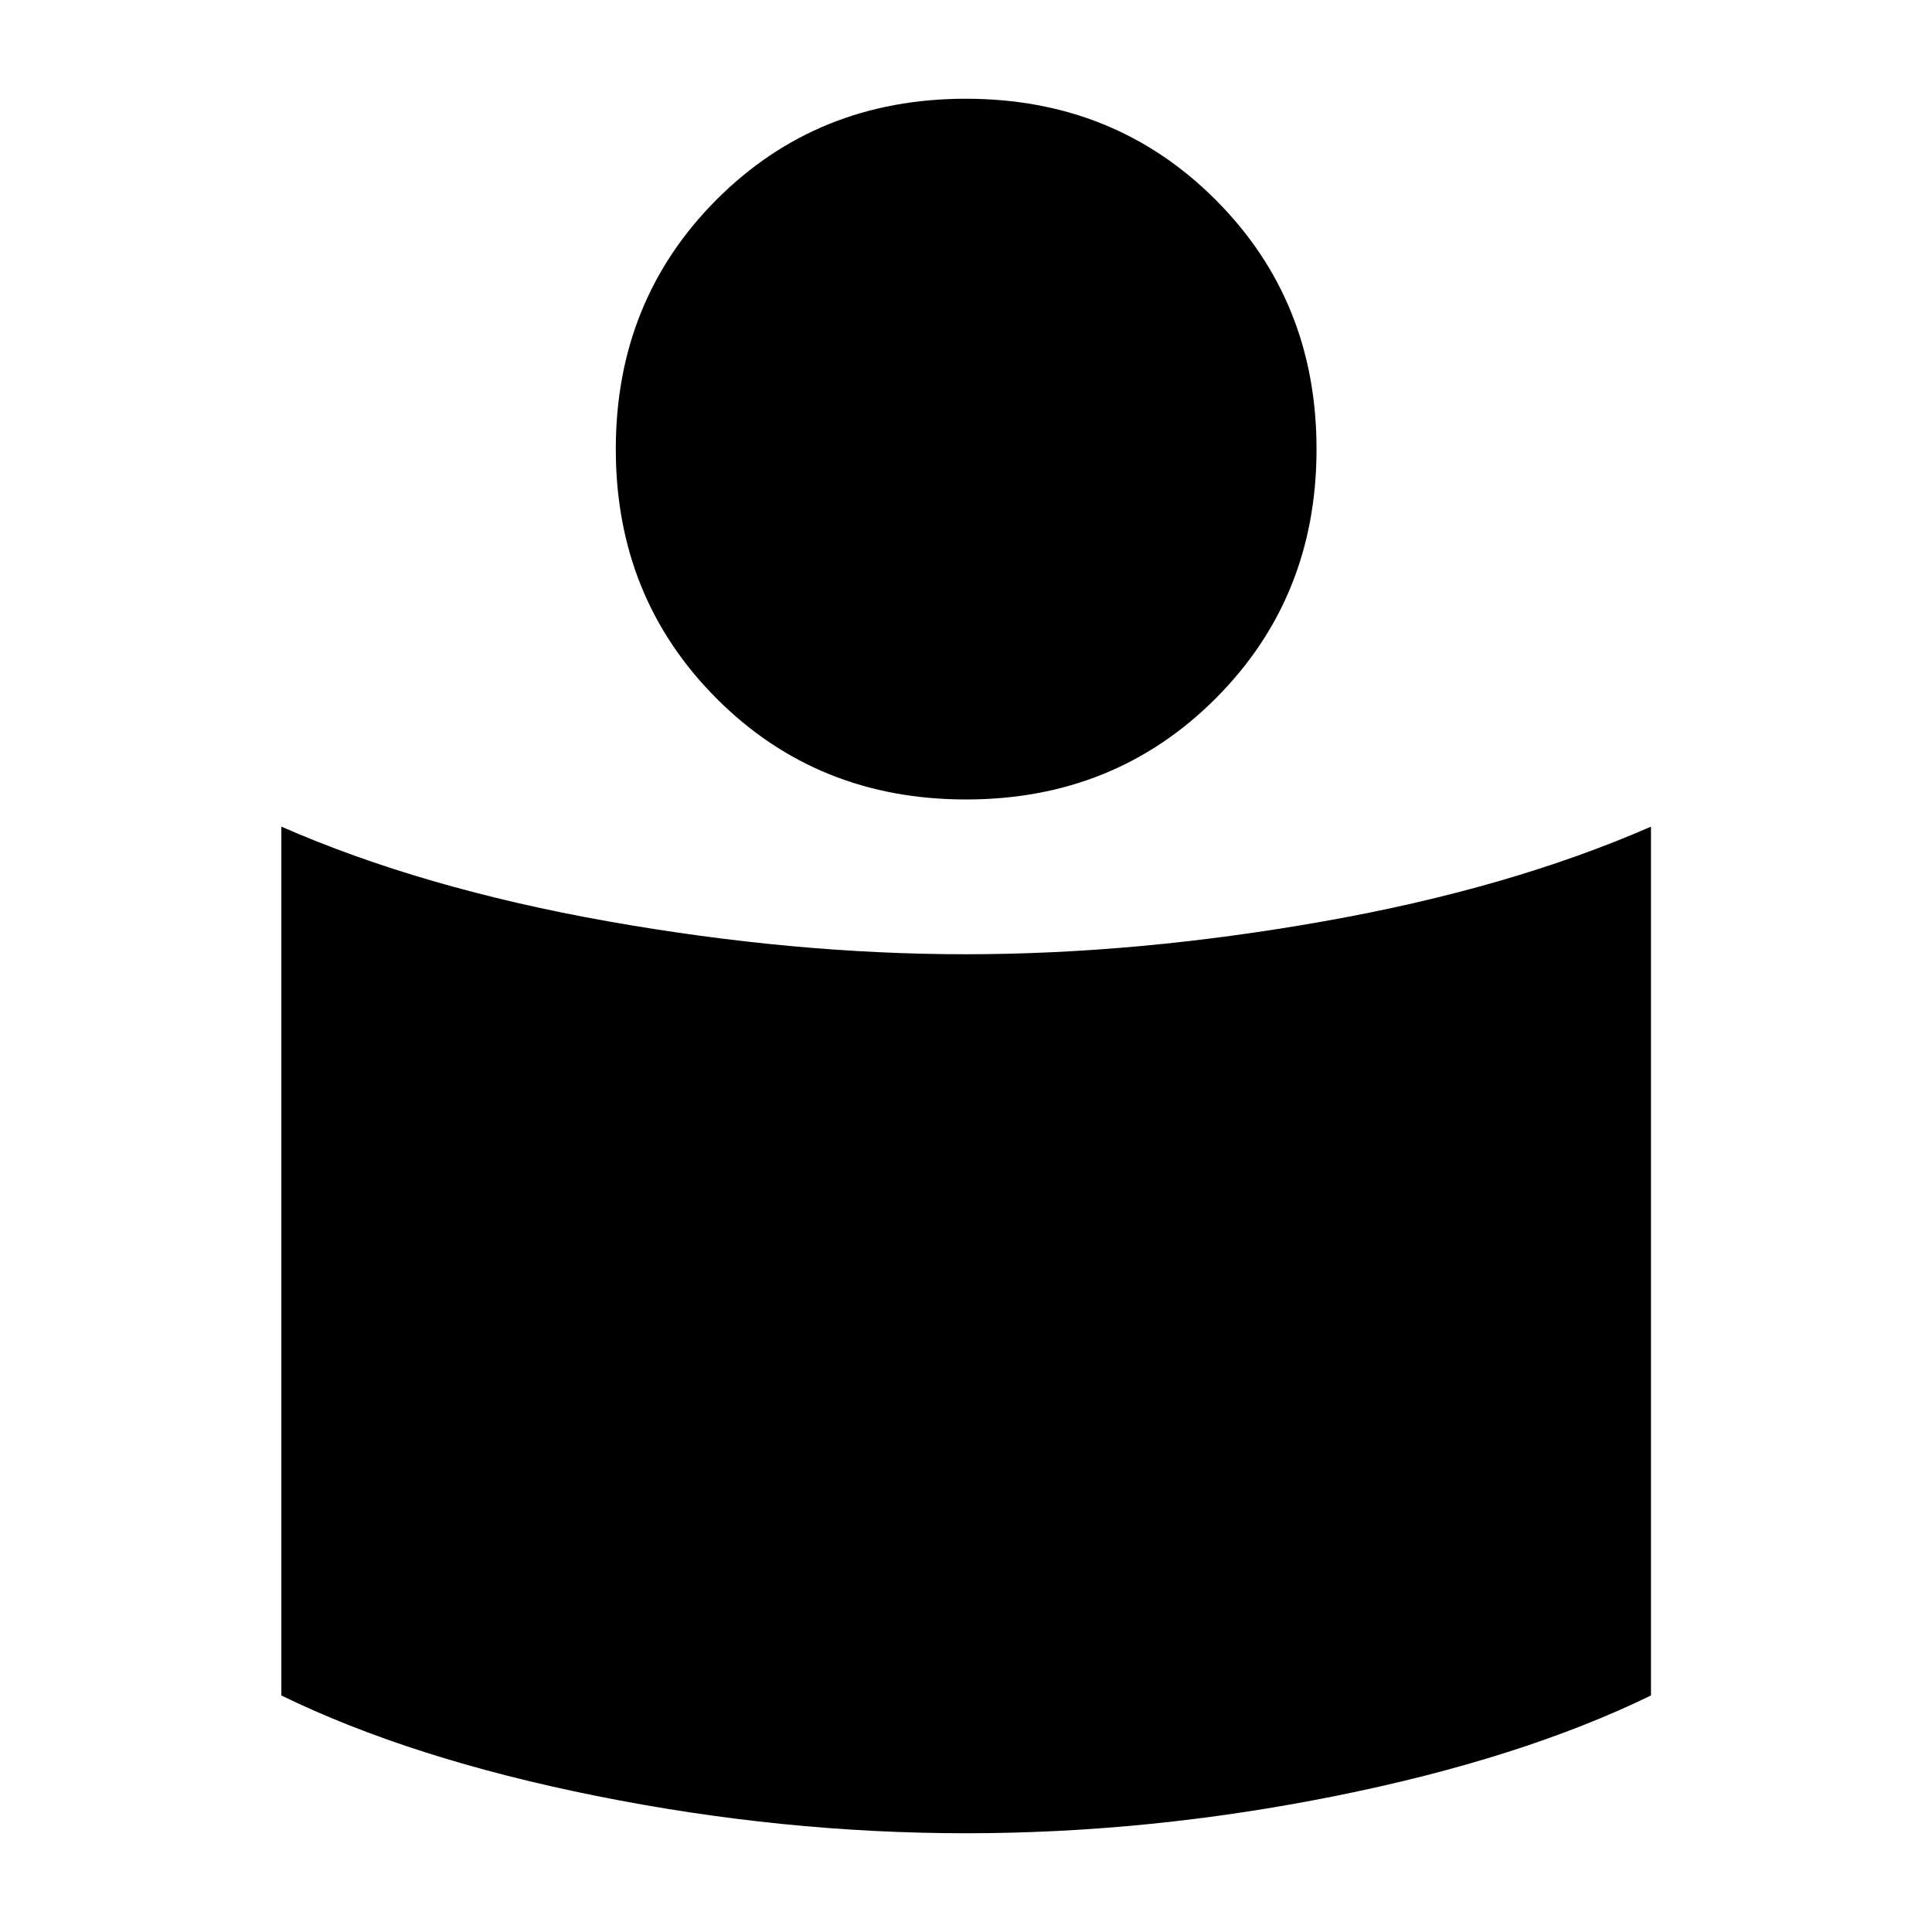 <svg xmlns="http://www.w3.org/2000/svg" height="40" viewBox="0 -960 960 960" width="40"><path d="M479.84-485.84q85.478 0 177.88-16.359 92.403-16.359 162.642-47.047v431.721q-64.657 31.447-156.894 49.953Q571.232-49.065 480-49.065q-91.232 0-183.468-18.507-92.237-18.506-156.735-49.953v-431.721q70.08 30.688 162.323 47.047 92.242 16.359 177.72 16.359Zm.089-425.095q73.894 0 124.069 50.176 50.176 50.175 50.176 123.911T604.036-612.93q-50.137 50.183-124.03 50.183-73.894 0-123.957-50.183-50.063-50.182-50.063-123.918t50.025-123.911q50.025-50.176 123.918-50.176Z"/></svg>